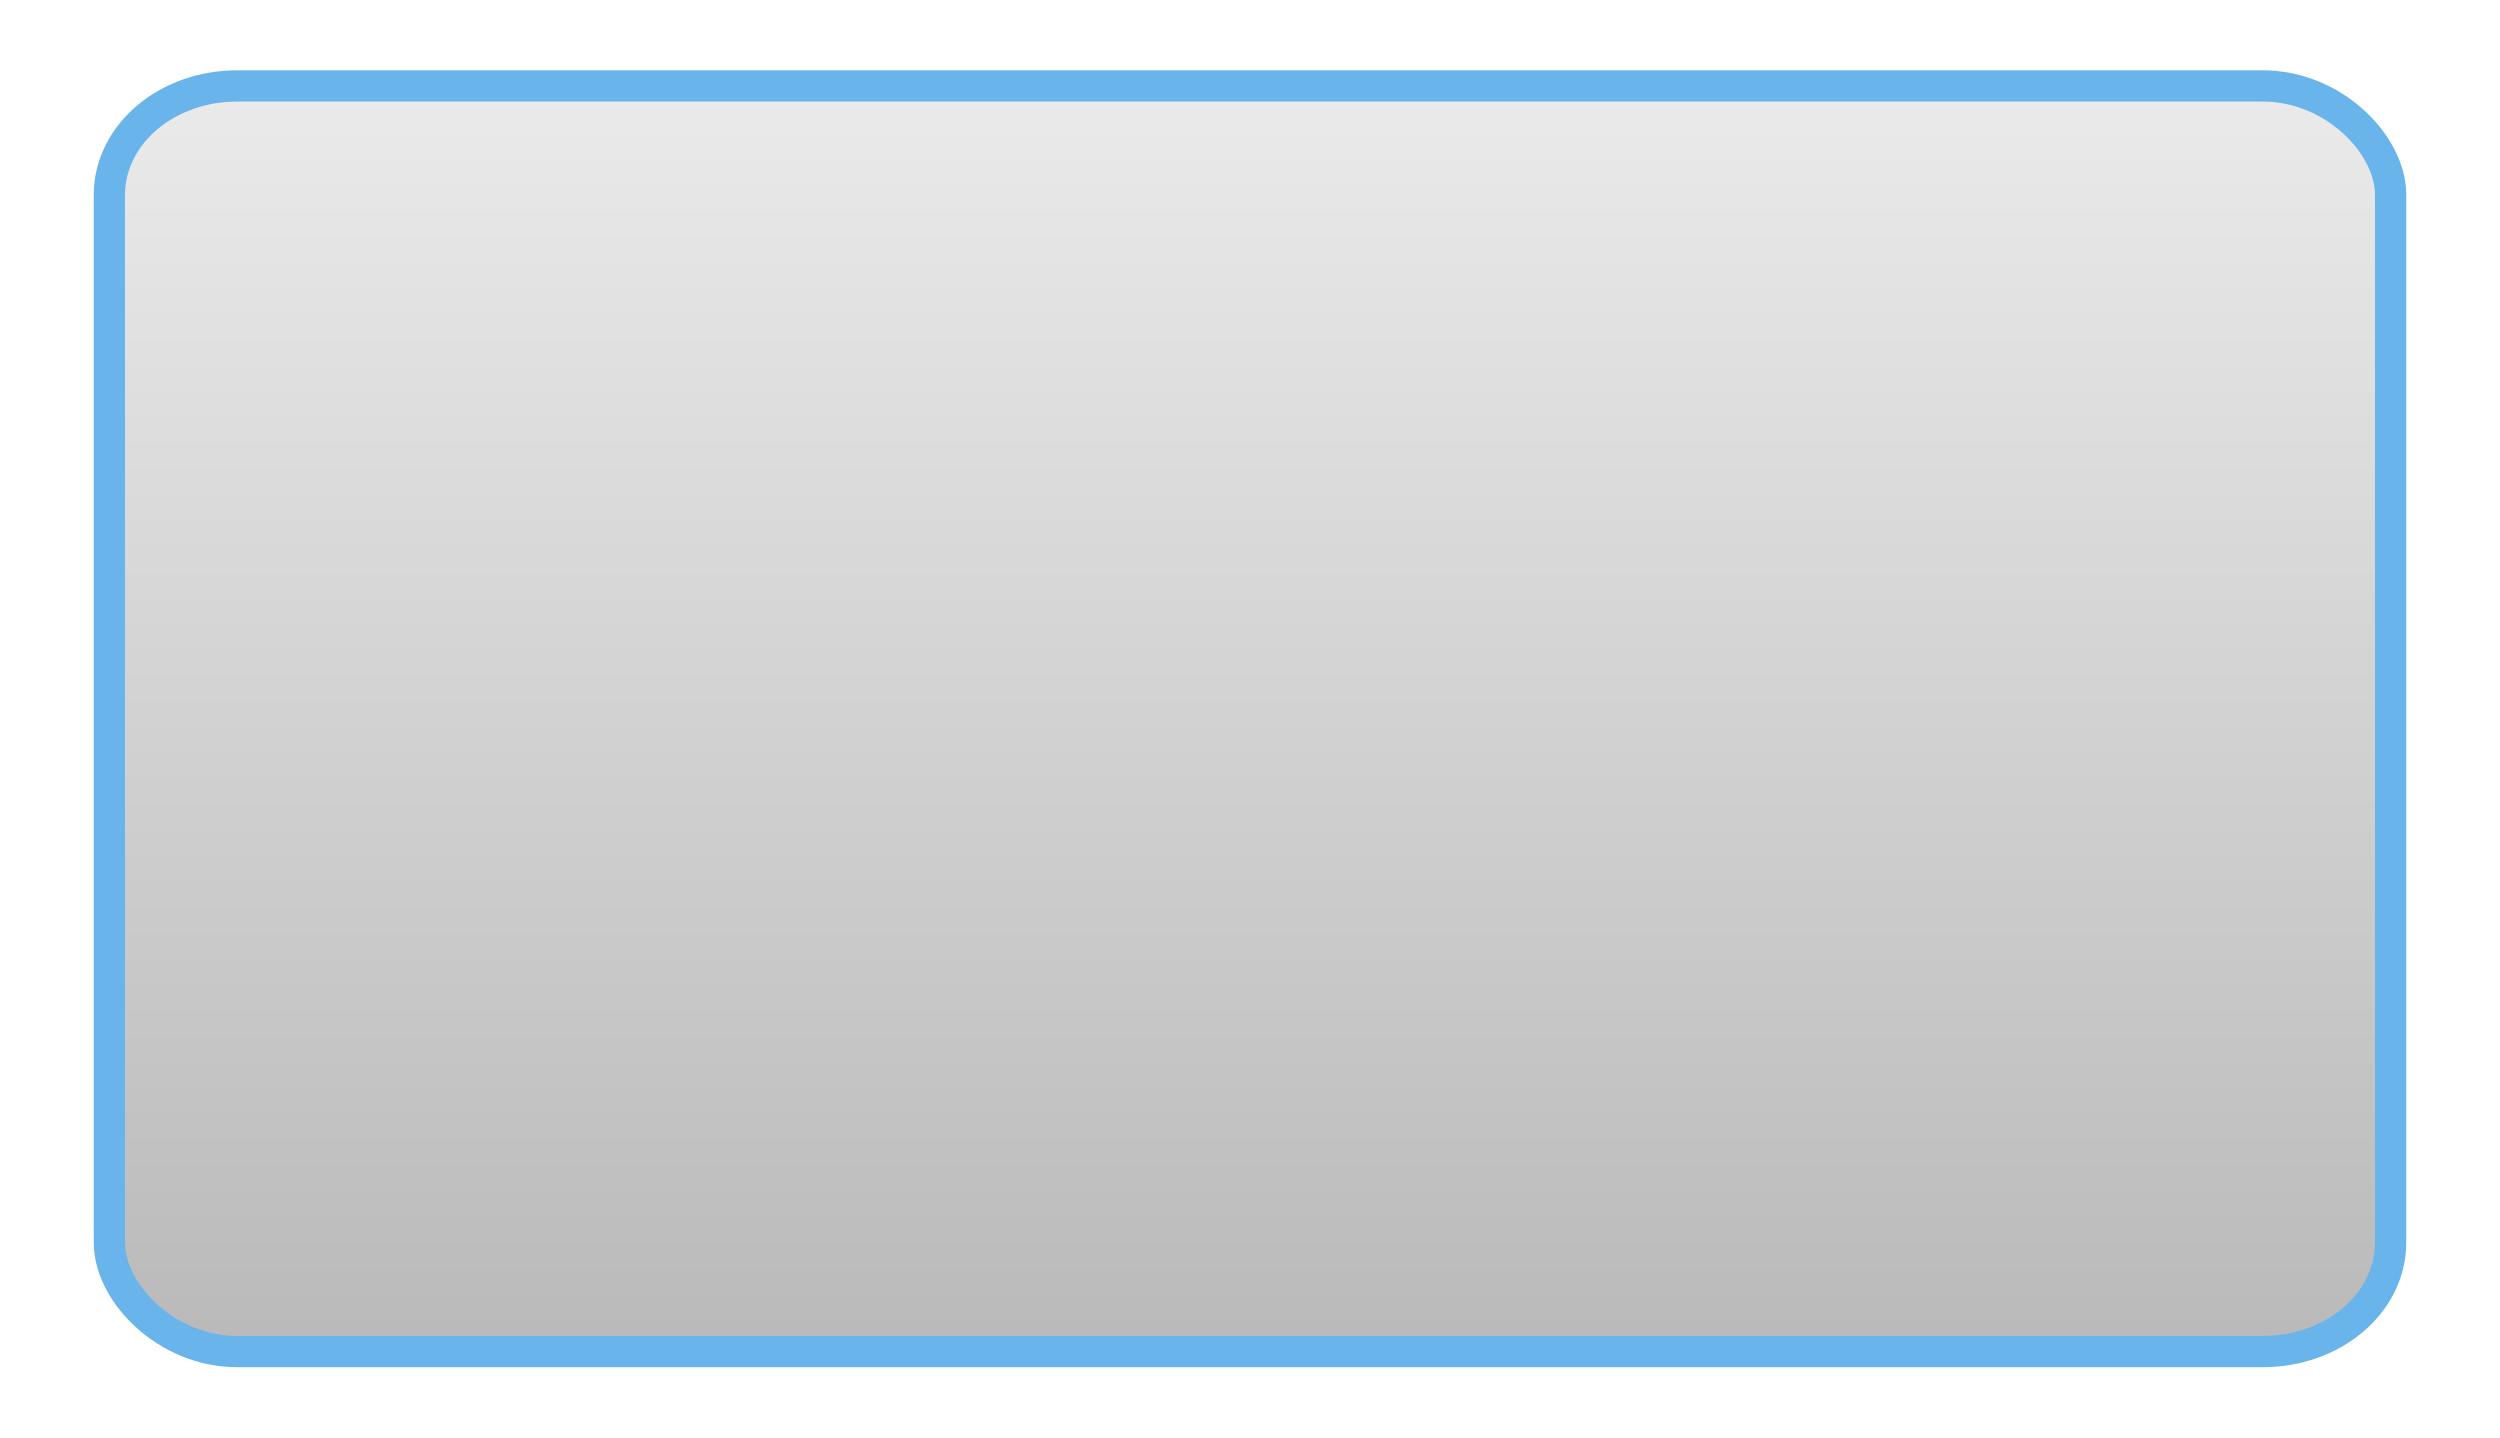 <?xml version="1.0" encoding="UTF-8" standalone="no"?>
<!-- Created with Inkscape (http://www.inkscape.org/) -->

<svg
   xmlns:dc="http://purl.org/dc/elements/1.1/"
   xmlns:cc="http://creativecommons.org/ns#"
   xmlns:rdf="http://www.w3.org/1999/02/22-rdf-syntax-ns#"
   xmlns:svg="http://www.w3.org/2000/svg"
   xmlns="http://www.w3.org/2000/svg"
   xmlns:xlink="http://www.w3.org/1999/xlink"
   xmlns:sodipodi="http://sodipodi.sourceforge.net/DTD/sodipodi-0.dtd"
   xmlns:inkscape="http://www.inkscape.org/namespaces/inkscape"
   width="160"
   height="92"
   id="svg2"
   version="1.1"
   inkscape:version="0.48.1 r9760"
   sodipodi:docname="button.svg"
   inkscape:export-filename="/home/francesco/neo_freerunner/qtmoko/themes/faenqomod2/svg/faenqomod/button.png"
   inkscape:export-xdpi="90"
   inkscape:export-ydpi="90">
  <defs
     id="defs4">
    <linearGradient
       gradientTransform="matrix(2.407,0,0,1.617,69.923,926.659)"
       gradientUnits="userSpaceOnUse"
       y2="58.091"
       x2="-6.273"
       y1="77.727"
       x1="-6.273"
       id="linearGradient3758"
       xlink:href="#linearGradient3752"
       inkscape:collect="always" />
    <linearGradient
       id="linearGradient3752">
      <stop
         id="stop3754"
         offset="0"
         style="stop-color:#bababa;stop-opacity:1;" />
      <stop
         id="stop3756"
         offset="1"
         style="stop-color:#eaeaea;stop-opacity:1;" />
    </linearGradient>
    <linearGradient
       inkscape:collect="always"
       xlink:href="#linearGradient3752"
       id="linearGradient3831"
       x1="66.5"
       y1="1049.112"
       x2="66.5"
       y2="963.862"
       gradientUnits="userSpaceOnUse" />
    <linearGradient
       inkscape:collect="always"
       xlink:href="#linearGradient3752"
       id="linearGradient2995"
       gradientUnits="userSpaceOnUse"
       x1="66.5"
       y1="1049.112"
       x2="66.5"
       y2="963.862" />
    <linearGradient
       inkscape:collect="always"
       xlink:href="#linearGradient3752"
       id="linearGradient2998"
       gradientUnits="userSpaceOnUse"
       x1="66.5"
       y1="1049.112"
       x2="66.5"
       y2="963.862"
       gradientTransform="matrix(1.2,0,0,0.929,2,71.037)" />
    <linearGradient
       inkscape:collect="always"
       xlink:href="#linearGradient3752-2"
       id="linearGradient2998-4"
       gradientUnits="userSpaceOnUse"
       x1="66.5"
       y1="1049.112"
       x2="66.5"
       y2="963.862"
       gradientTransform="matrix(1.2,0,0,1,2,-1.7472031e-5)" />
    <linearGradient
       id="linearGradient3752-2">
      <stop
         id="stop3754-2"
         offset="0"
         style="stop-color:#bababa;stop-opacity:1;" />
      <stop
         id="stop3756-2"
         offset="1"
         style="stop-color:#eaeaea;stop-opacity:1;" />
    </linearGradient>
    <filter
       inkscape:collect="always"
       id="filter3805">
      <feGaussianBlur
         inkscape:collect="always"
         stdDeviation="0.573"
         id="feGaussianBlur3807" />
    </filter>
    <linearGradient
       inkscape:collect="always"
       xlink:href="#linearGradient3752-6"
       id="linearGradient2998-7"
       gradientUnits="userSpaceOnUse"
       x1="66.5"
       y1="1049.112"
       x2="66.5"
       y2="963.862"
       gradientTransform="matrix(1.2,0,0,0.929,2,71.037)" />
    <linearGradient
       id="linearGradient3752-6">
      <stop
         id="stop3754-3"
         offset="0"
         style="stop-color:#bababa;stop-opacity:1;" />
      <stop
         id="stop3756-1"
         offset="1"
         style="stop-color:#eaeaea;stop-opacity:1;" />
    </linearGradient>
    <filter
       inkscape:collect="always"
       id="filter3801">
      <feGaussianBlur
         inkscape:collect="always"
         stdDeviation="0.557"
         id="feGaussianBlur3803" />
    </filter>
  </defs>
  <sodipodi:namedview
     id="base"
     pagecolor="#ffffff"
     bordercolor="#666666"
     borderopacity="1.0"
     inkscape:pageopacity="0.0"
     inkscape:pageshadow="2"
     inkscape:zoom="2.8284271"
     inkscape:cx="60.719309"
     inkscape:cy="46.060786"
     inkscape:document-units="px"
     inkscape:current-layer="layer1"
     showgrid="false"
     borderlayer="true"
     inkscape:showpageshadow="false"
     inkscape:window-width="1366"
     inkscape:window-height="714"
     inkscape:window-x="0"
     inkscape:window-y="26"
     inkscape:window-maximized="1"
     showguides="true"
     inkscape:guide-bbox="true" />
  <g
     inkscape:label="Livello 1"
     inkscape:groupmode="layer"
     id="layer1"
     transform="translate(0,-960.362)">
    <rect
       style="fill:none;stroke:#68b4eb;stroke-width:4;stroke-miterlimit:4;stroke-opacity:1;stroke-dasharray:none;filter:url(#filter3801)"
       id="rect2989-7"
       width="144"
       height="79"
       x="8"
       y="966.862"
       rx="7.173"
       ry="5.977" />
    <rect
       style="fill:url(#linearGradient2998);fill-opacity:1;stroke:none"
       id="rect2989"
       width="144"
       height="79"
       x="8"
       y="966.862"
       rx="7.173"
       ry="5.977" />
  </g>
</svg>
